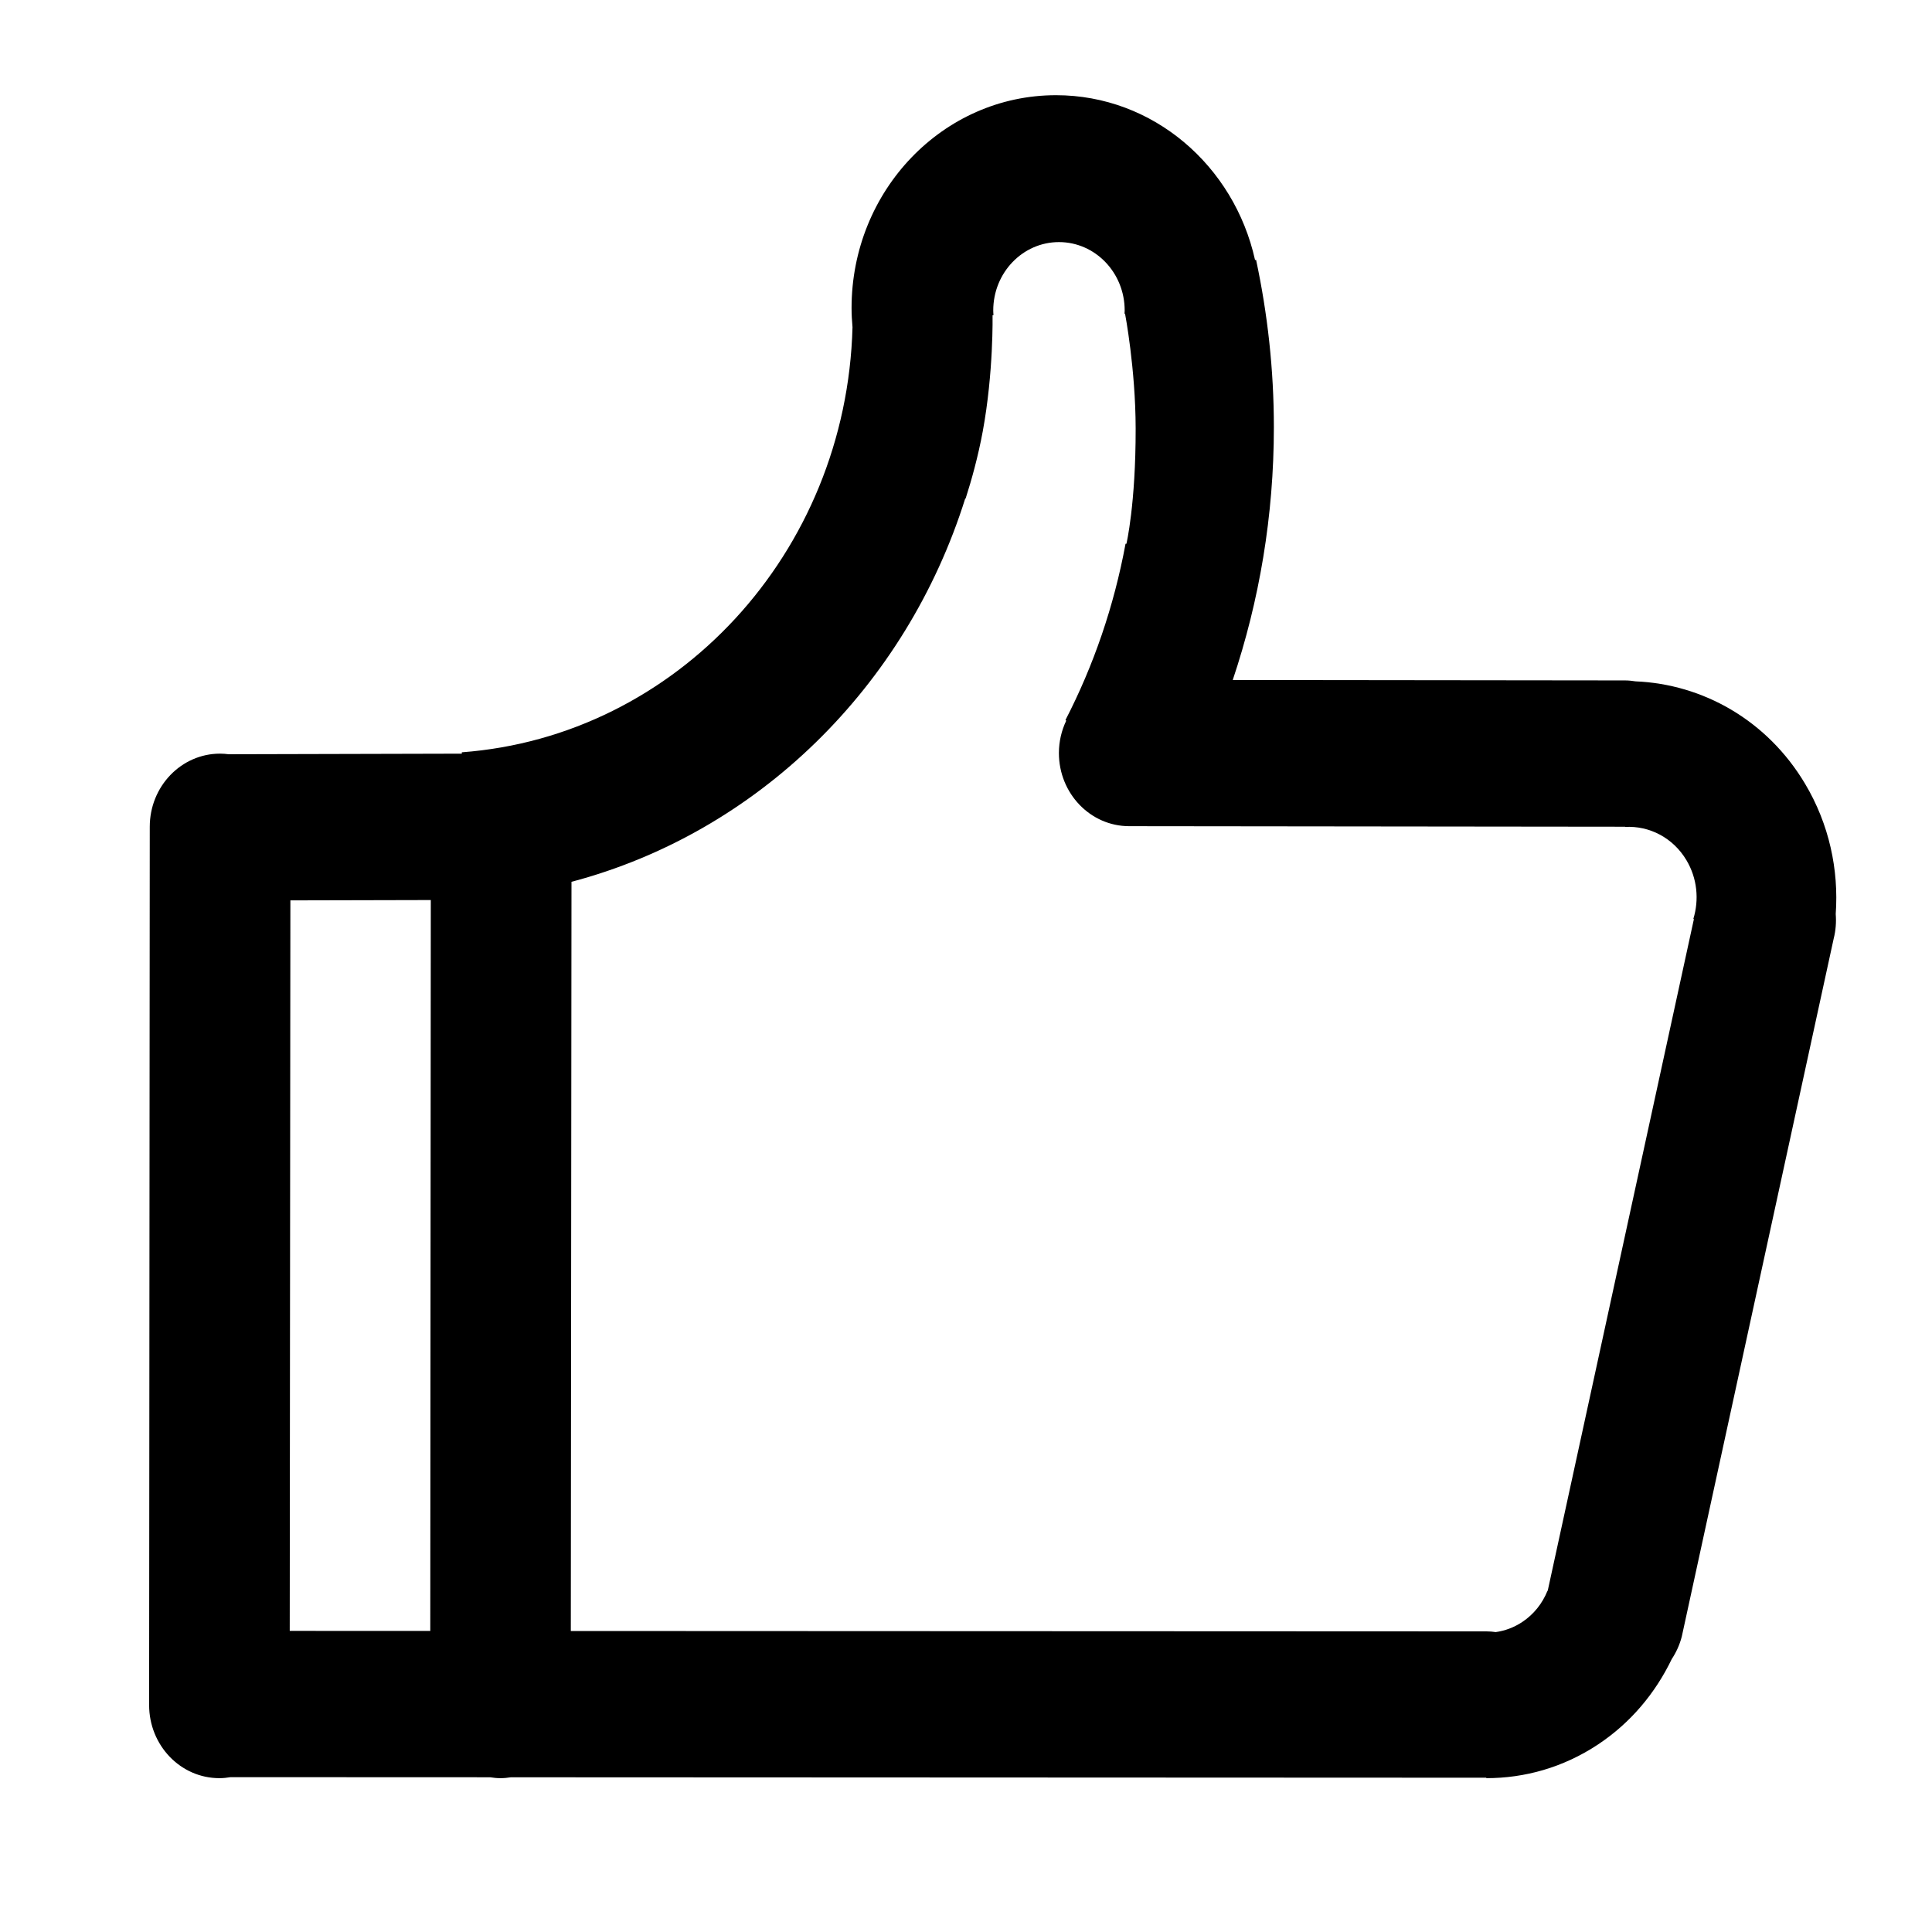 <?xml version="1.0" encoding="utf-8"?>

<svg version="1.1" xmlns="http://www.w3.org/2000/svg" xmlns:xlink="http://www.w3.org/1999/xlink" x="0px" y="0px" width="1024px" height="1024px" viewBox="0 0 1024 1024" enable-background="new 0 0 1024 1024" xml:space="preserve" >

  <path id="like_button_svg" d="M972.972 484.45c0.336 4.288 0.03 8.69-1.091 13.084l-80.485 369.815c-1.128 4.427-2.99 8.451-5.353 12.025-8.621 17.92-21.73 33.768-39.161 45.303-18.354 12.149-38.861 17.814-59.111 17.779l0-0.233-516.985-0.225c-1.813 0.284-3.64 0.468-5.524 0.468-1.888 0-3.722-0.187-5.545-0.476L122.204 941.932c-1.933 0.319-3.899 0.531-5.922 0.531-20.568 0-37.247-17.353-37.247-38.765l0.339-465.488c0-21.412 16.68-38.765 37.252-38.765 1.536 0 3.044 0.123 4.534 0.319l123.609-0.306 0-0.723c113.734-8.478 203.855-105.537 207.074-225.283-0.294-3.361-0.498-6.754-0.498-10.199 0-62.292 48.512-112.797 108.364-112.797 51.43 0 94.391 37.332 105.489 87.354l0.547-0.078c6.105 28.558 9.427 58.201 9.427 88.667 0 46.971-7.705 92.053-21.798 134.008l207.899 0.234c1.917 0 3.779 0.205 5.622 0.493 35.495 1.455 69.682 20.476 89.822 54.27C969.536 436.893 974.639 461.034 972.972 484.45M153.563 864.4l74.492 0.034 0.277-387.389-74.426 0.174L153.563 864.4 153.563 864.4 153.563 864.4 153.563 864.4 153.563 864.4zM893.847 455.918c-7.155-12.02-19.801-18.333-32.48-17.618l0-0.119-0.094 0-262.79-0.29c-20.564 0-37.24-17.367-37.24-38.778 0-6.158 1.418-11.978 3.881-17.15l-0.396-0.34c14.878-28.835 25.704-60.272 31.838-93.431l0.466 0.017c0 0 4.952-20.94 4.891-61.102-0.049-31.807-5.622-60.849-5.622-60.849l-0.282 0c0.026-0.562 0.086-1.115 0.086-1.688 0-20.025-15.596-36.257-34.836-36.257-19.229 0-34.829 16.231-34.829 36.257 0 0.837 0.074 1.663 0.123 2.488l-0.486 0.004c0 0 0.592 30.271-5.214 61.666-2.468 13.312-5.929 25.737-9.084 35.576-0.064-0.039-0.119-0.064-0.184-0.093-31.348 99.771-110.174 177.113-208.695 203.169l-0.356 397.082 485.399 0.205c1.642 0 3.248 0.144 4.825 0.375 4.846-0.676 9.626-2.42 14.026-5.33 6.239-4.126 10.766-9.987 13.423-16.588l0.098 0.055 77.491-356.051-0.294-0.094C900.606 476.964 899.628 465.603 893.847 455.918" />


</svg>
